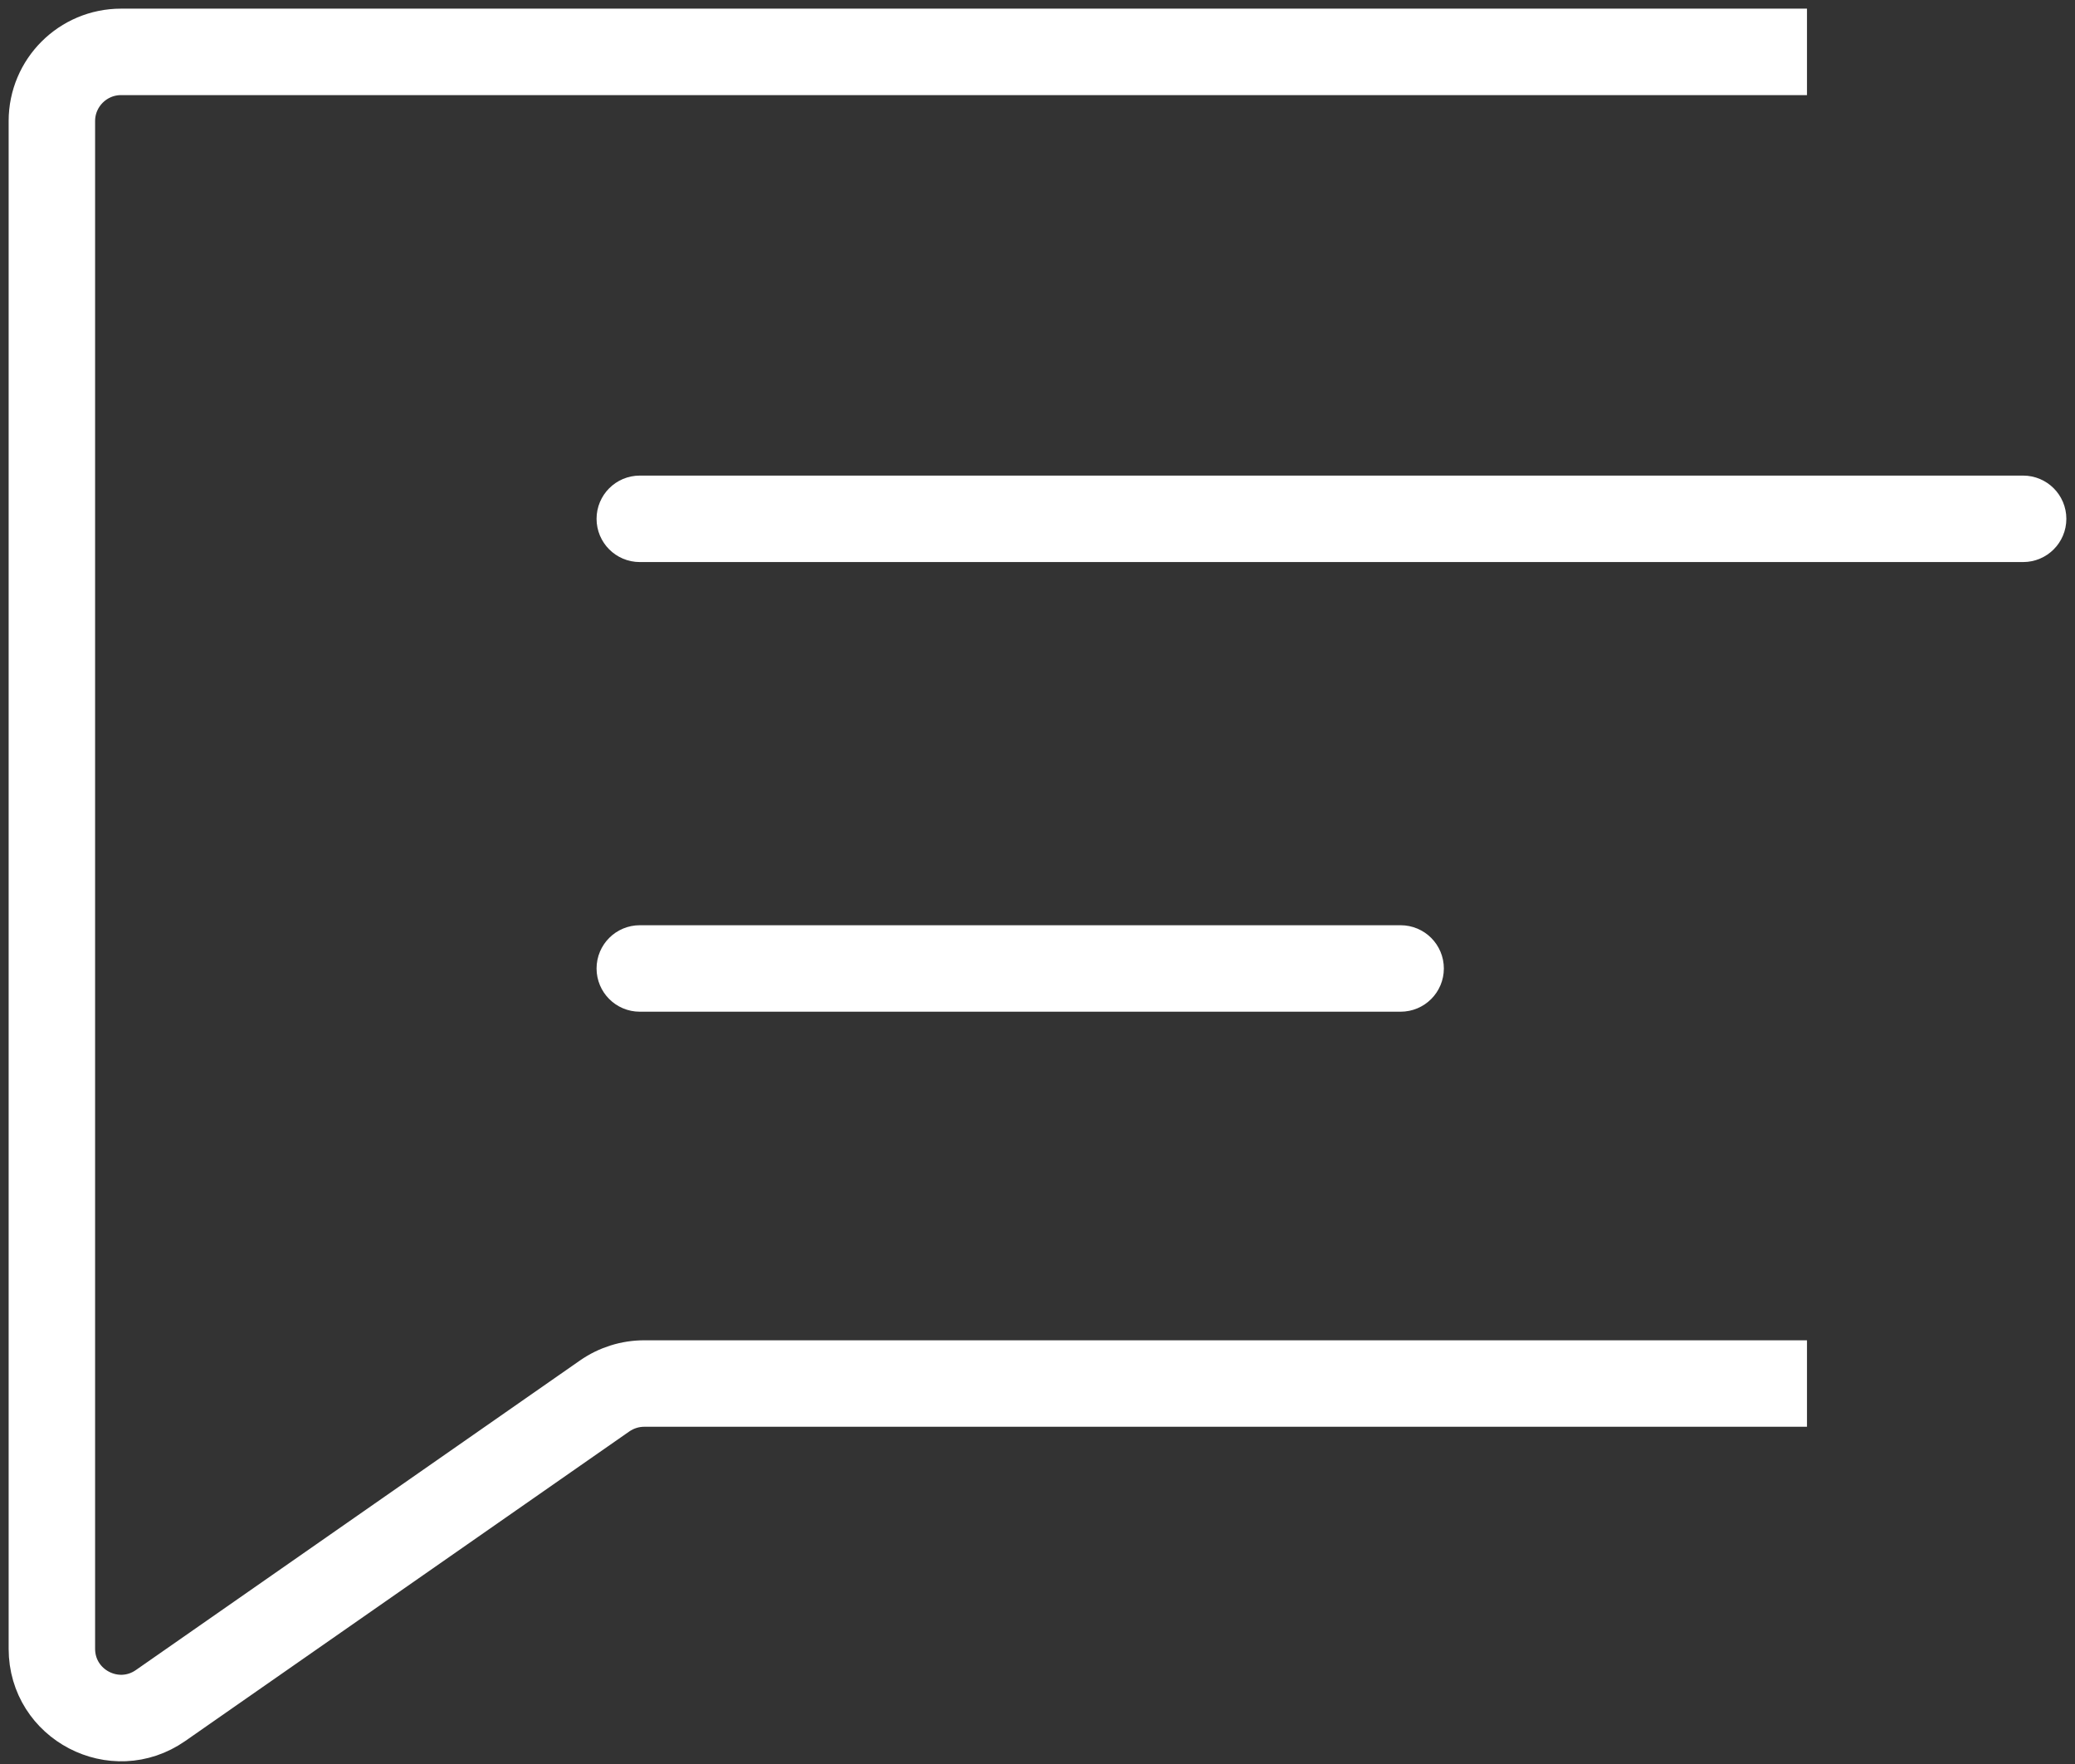 <!-- <svg xmlns="http://www.w3.org/2000/svg" fill="none" class="icon icon-hamburger" viewBox="0 0 18 16"><path fill="currentColor" d="M1 .5a.5.5 0 1 0 0 1h15.71a.5.5 0 0 0 0-1zM.5 8a.5.5 0 0 1 .5-.5h15.71a.5.5 0 0 1 0 1H1A.5.5 0 0 1 .5 8m0 7a.5.5 0 0 1 .5-.5h15.71a.5.5 0 0 1 0 1H1a.5.5 0 0 1-.5-.5"/></svg> -->

<svg class="icon icon-hamburger" width="60" height="51" viewBox="0 0 60 51" fill="none" xmlns="http://www.w3.org/2000/svg">
<rect x="0" y="0" width="60" height="51" fill="#333333" stroke="none"/>
<path d="M1 3.5C1 2.119 2.119 1 3.5 1H51.5V2H3.5C2.672 2 2 2.672 2 3.5V47.668C2 48.88 3.363 49.592 4.358 48.899L17.199 39.949C17.618 39.657 18.117 39.5 18.628 39.5H51.5V40.5H18.628C18.322 40.5 18.022 40.594 17.77 40.769L4.929 49.719C3.272 50.874 1 49.688 1 47.668V3.5Z" fill="white"/>
<path d="M18 15C18 14.724 18.224 14.5 18.5 14.5H58.5C58.776 14.5 59 14.724 59 15C59 15.276 58.776 15.5 58.5 15.5H18.5C18.224 15.5 18 15.276 18 15Z" fill="white"/>
<path d="M18.5 27.5C18.224 27.5 18 27.724 18 28C18 28.276 18.224 28.5 18.5 28.5H40.5C40.776 28.5 41 28.276 41 28C41 27.724 40.776 27.5 40.5 27.5H18.5Z" fill="white"/>
<path d="M1 3.5C1 2.119 2.119 1 3.5 1H51.5V2H3.5C2.672 2 2 2.672 2 3.5V47.668C2 48.88 3.363 49.592 4.358 48.899L17.199 39.949C17.618 39.657 18.117 39.5 18.628 39.5H51.5V40.5H18.628C18.322 40.5 18.022 40.594 17.77 40.769L4.929 49.719C3.272 50.874 1 49.688 1 47.668V3.5Z" stroke="white" stroke-width="1.5" stroke-linecap="round"/>
<path d="M18 15C18 14.724 18.224 14.5 18.5 14.5H58.5C58.776 14.5 59 14.724 59 15C59 15.276 58.776 15.5 58.5 15.5H18.5C18.224 15.5 18 15.276 18 15Z" stroke="white" stroke-width="1.5" stroke-linecap="round"/>
<path d="M18.5 27.5C18.224 27.5 18 27.724 18 28C18 28.276 18.224 28.5 18.5 28.5H40.5C40.776 28.5 41 28.276 41 28C41 27.724 40.776 27.5 40.5 27.5H18.5Z" stroke="white" stroke-width="1.5" stroke-linecap="round"/>
</svg>
